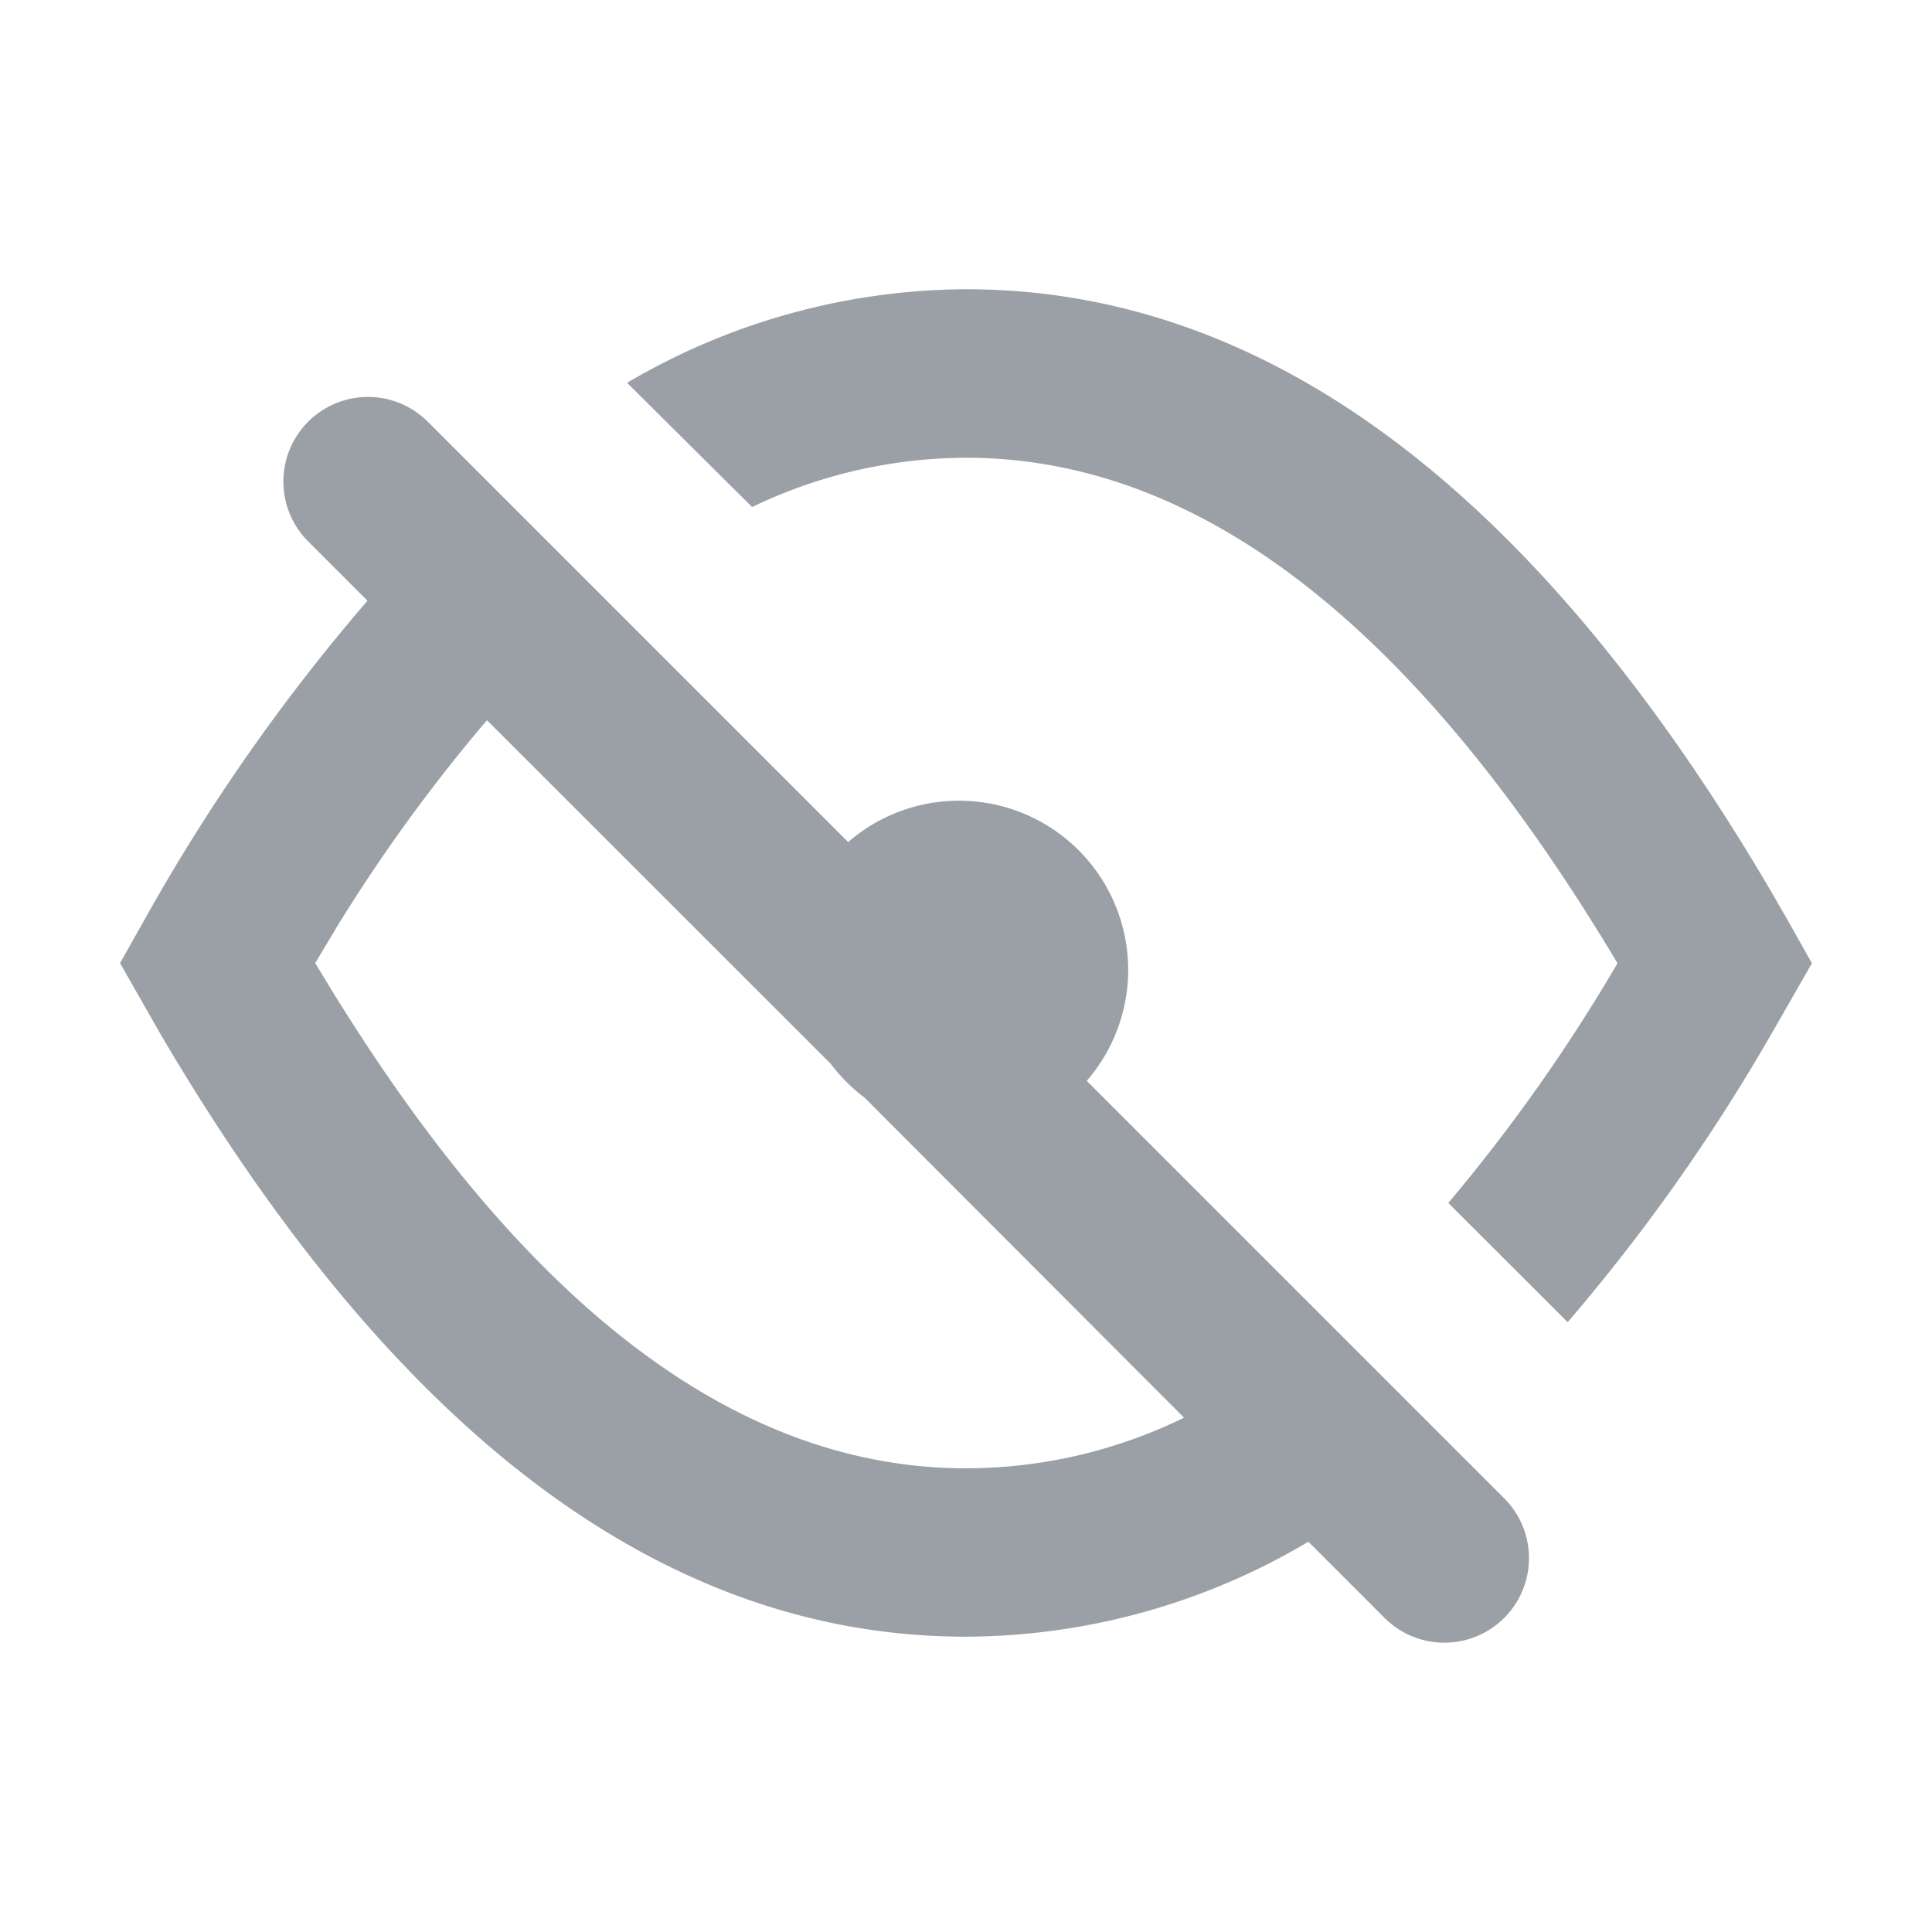 <svg xmlns="http://www.w3.org/2000/svg" width="14" height="14" viewBox="0 0 14 14">
  <g id="eye2" transform="translate(-0.356 -0.356)">
    <rect id="Rectangle_2056" data-name="Rectangle 2056" width="14" height="14" transform="translate(0.356 0.356)" fill="none"/>
    <path id="Path_5057" data-name="Path 5057" d="M2.229.959,5.276,4.006a1.226,1.226,0,0,1,1.729,1.73l3.025,3.025a.613.613,0,1,1-.867.867l-.552-.552a4.885,4.885,0,0,1-2.482.688c-2.2,0-4.139-1.483-5.828-4.353L.173,5.187,0,4.883l.173-.307A13.962,13.962,0,0,1,1.793,2.257l-.429-.429A.613.613,0,1,1,2.229.959ZM1.561,4.638l-.147.245.128.21c1.448,2.349,2.98,3.451,4.59,3.451A3.608,3.608,0,0,0,7.71,8.177L5.395,5.858a1.23,1.23,0,0,1-.245-.245L2.659,3.123a11.964,11.964,0,0,0-1.1,1.517ZM6.13,0c2.2,0,4.139,1.483,5.828,4.353l.129.224.173.307-.3.523A13.671,13.671,0,0,1,10.49,7.485l-.865-.864a12.444,12.444,0,0,0,1.226-1.737C9.362,2.391,7.786,1.221,6.13,1.221a3.6,3.6,0,0,0-1.55.357l-.906-.9A4.878,4.878,0,0,1,6.13,0Z" transform="translate(1.226 2.452)" fill="#9aa0a6"/>
  </g>
</svg>
